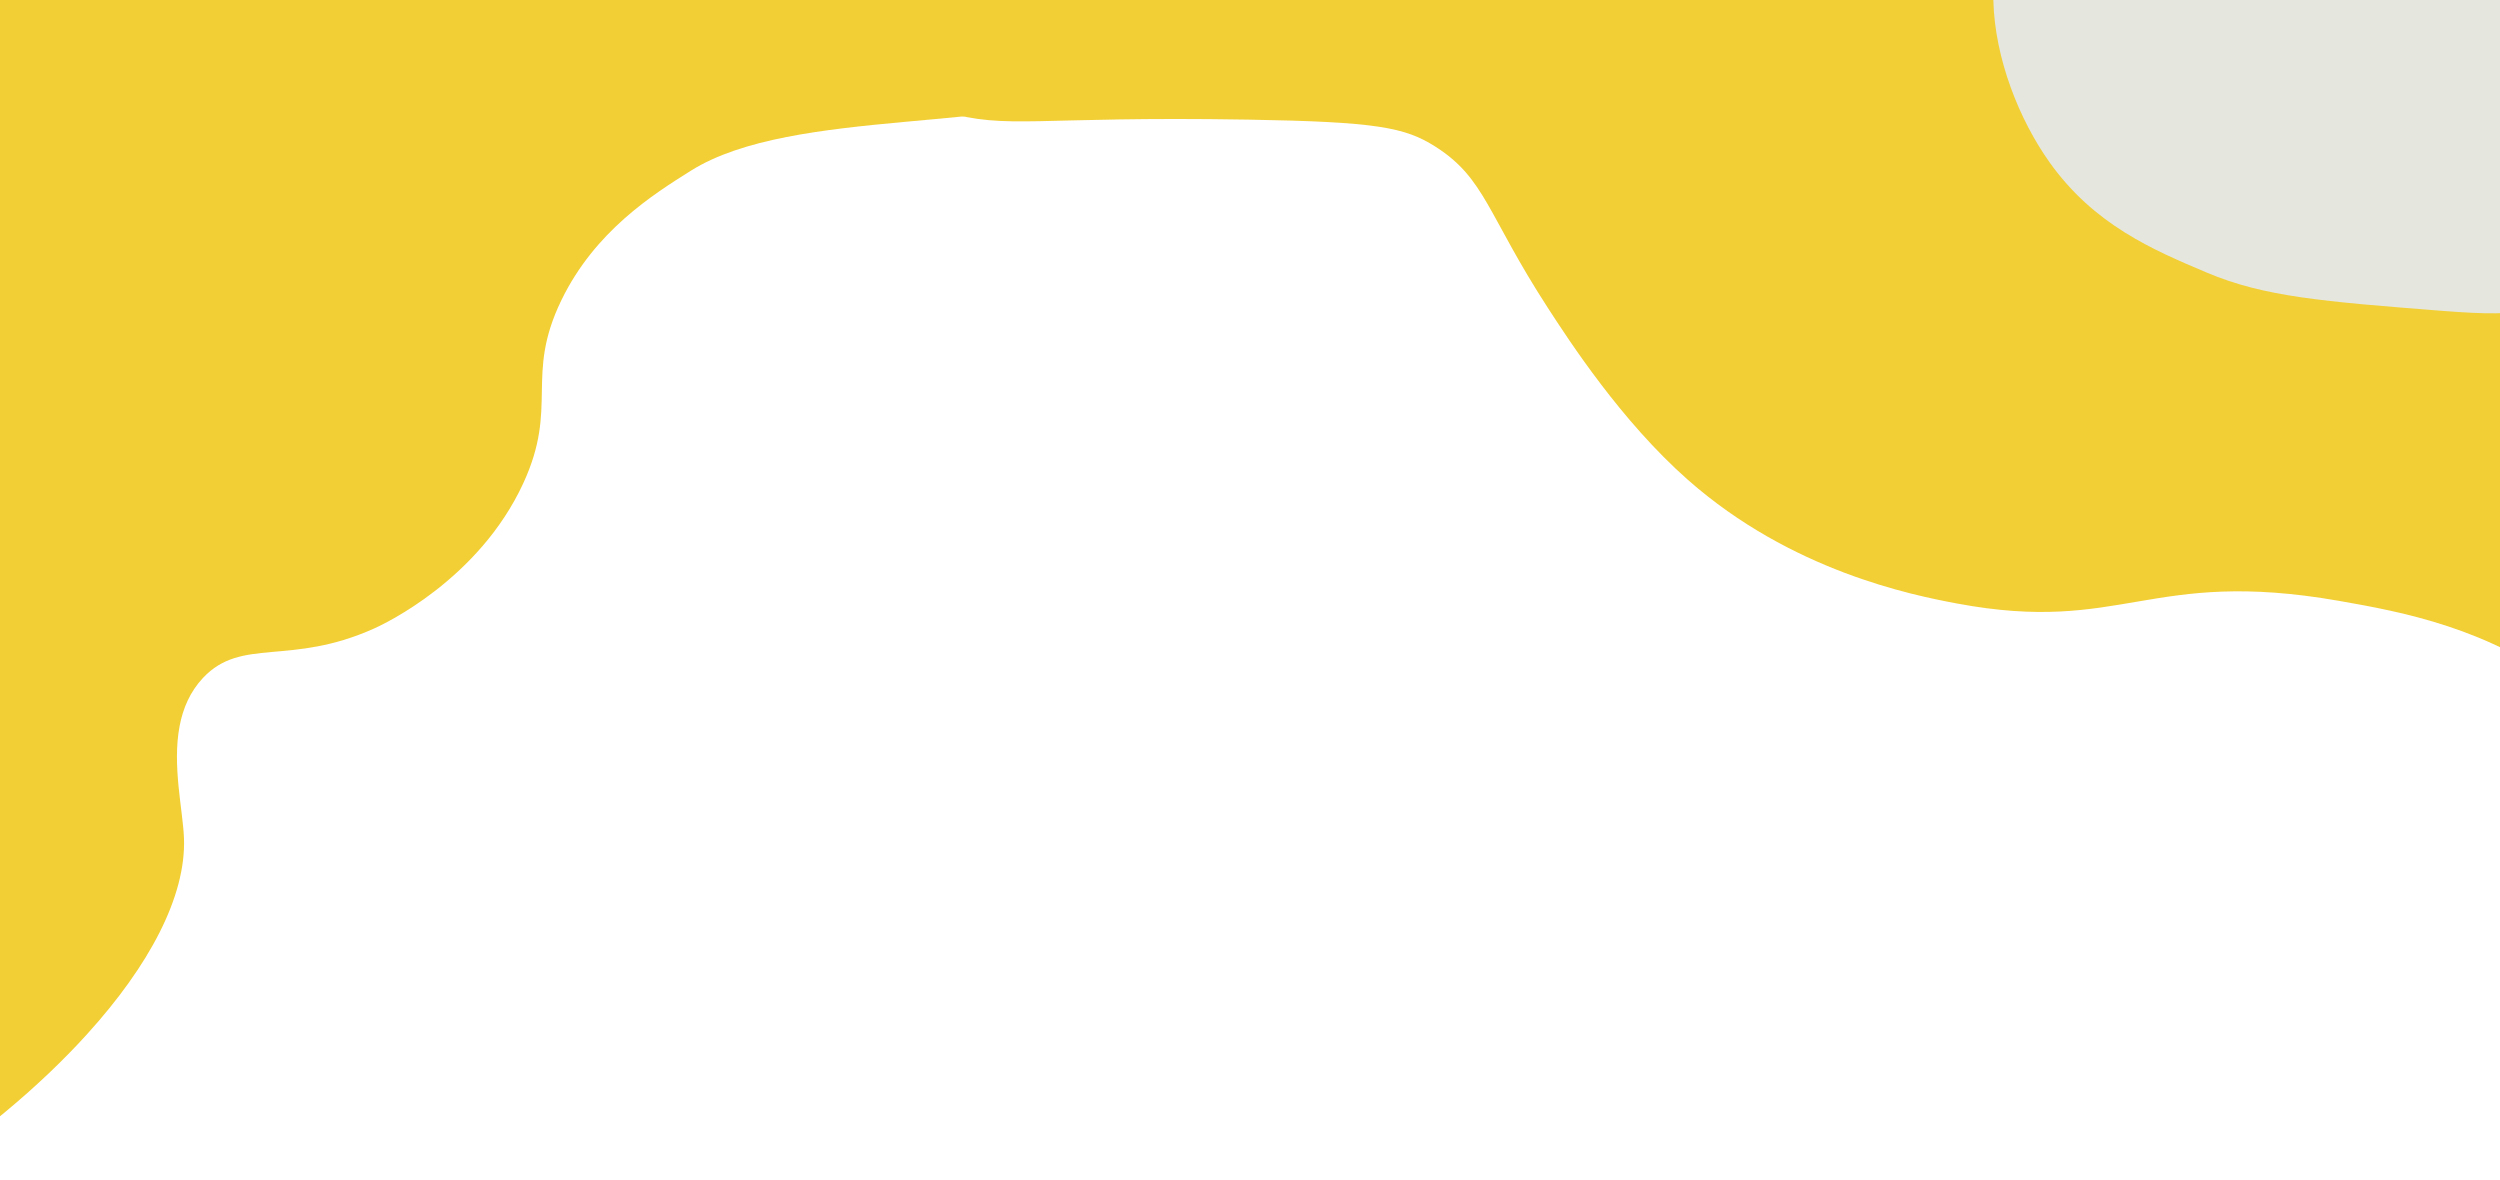 <svg width="375" height="177" viewBox="0 0 375 177" fill="none" xmlns="http://www.w3.org/2000/svg">
<path d="M161 -3C155.425 3.47 173.015 9.36 167 12.5C152.42 20.119 118.998 15.951 103.64 25.601C97.963 29.165 89.238 34.651 84.2 45.05C78.671 56.468 83.846 60.89 78.483 72.508C71.816 86.946 57.59 93.61 56.184 94.245C43.485 99.982 36.264 95.509 30.454 101.681C28.493 103.769 27.441 106.274 26.938 108.923C25.812 114.866 27.435 121.508 27.596 125.706C27.933 134.487 22.335 144.886 13.113 155.068C9.505 159.061 5.337 163.02 0.745 166.829C-3.514 170.376 -8.134 173.797 -13 177L-52 108.923L-18 -3H161Z" fill="#F2CF35"/>
<path d="M114 0C120.258 10.545 140.248 16.372 141.534 16.734C151.438 19.521 154.746 17.396 187.265 17.944C206.439 18.267 210.744 19.097 215.281 21.977C222.799 26.747 223.075 32.138 232.172 46.171C235.386 51.127 243.181 63.155 253.184 71.978C268.687 85.652 286.815 89.265 293.559 90.527C318.419 95.181 322.35 85.144 350.827 90.124C360.476 91.81 373.268 94.193 385.434 103.431C392.582 108.859 395.668 113.734 398 117V0H114Z" fill="#F2CF35"/>
<path d="M299 0C299.21 8.848 302.932 18.011 307.42 24.328C314.106 33.74 322.962 37.485 331.011 40.887C339.625 44.53 348.449 45.221 366.095 46.611C373.197 47.171 376.754 47.147 379 46.406V0H299Z" fill="#E5E6DE"/>
</svg>
